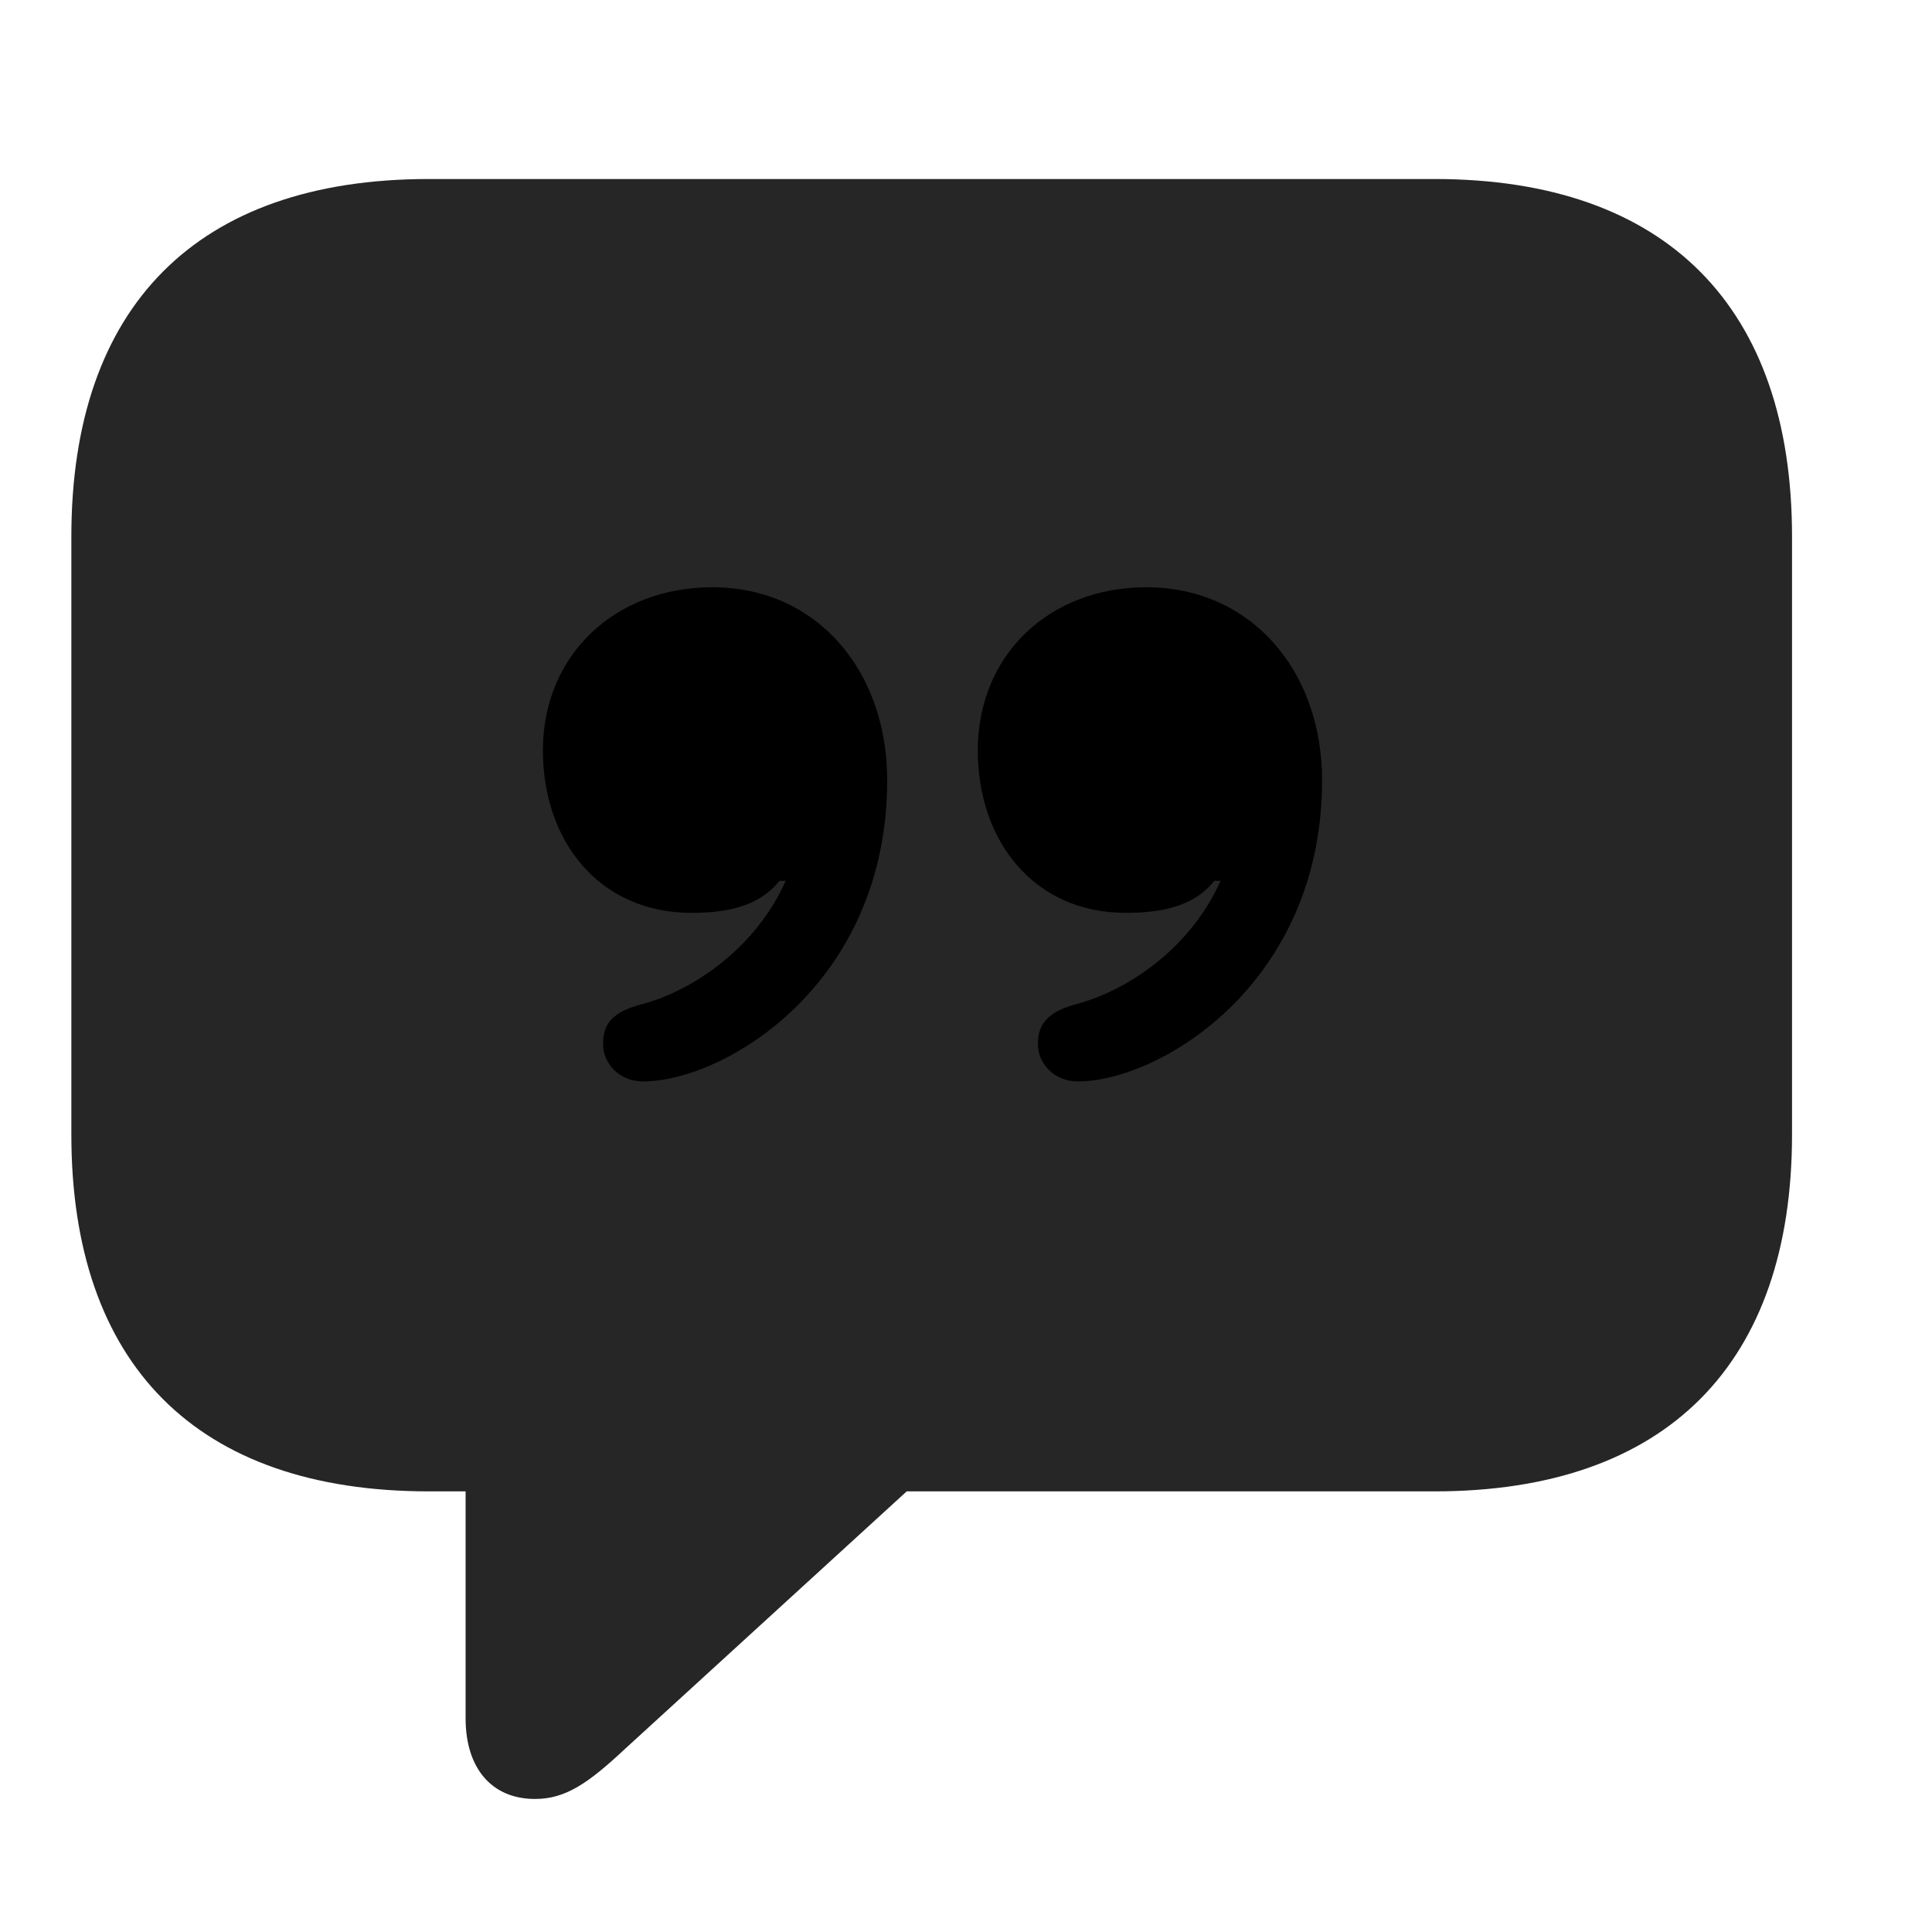 <svg width="29" height="29" viewBox="0 0 29 29" fill="currentColor" xmlns="http://www.w3.org/2000/svg">
<g clip-path="url(#clip0_2207_34613)">
<path d="M8.032 27.003C8.489 27.003 8.829 26.768 9.38 26.253L13.61 22.386H21.532C25.024 22.386 26.899 20.464 26.899 17.03V8.054C26.899 4.62 25.024 2.687 21.532 2.687H6.438C2.946 2.687 1.071 4.608 1.071 8.054V17.03C1.071 20.476 2.946 22.386 6.438 22.386H6.989V25.796C6.989 26.522 7.364 27.003 8.032 27.003Z" fill="currentColor" fill-opacity="0.85"/>
<path d="M8.149 11.265C8.149 9.823 9.239 8.815 10.692 8.815C12.263 8.815 13.317 10.069 13.317 11.71C13.317 14.78 10.868 16.233 9.649 16.233C9.31 16.233 9.052 15.976 9.052 15.671C9.052 15.378 9.181 15.19 9.638 15.073C10.423 14.862 11.349 14.218 11.794 13.222H11.7C11.384 13.62 10.88 13.702 10.376 13.702C9.005 13.702 8.149 12.636 8.149 11.265ZM14.677 11.265C14.677 9.823 15.755 8.815 17.208 8.815C18.778 8.815 19.845 10.069 19.845 11.71C19.845 14.78 17.395 16.233 16.177 16.233C15.837 16.233 15.579 15.976 15.579 15.671C15.579 15.378 15.72 15.19 16.153 15.073C16.95 14.862 17.876 14.218 18.321 13.222H18.227C17.911 13.62 17.407 13.702 16.892 13.702C15.532 13.702 14.677 12.636 14.677 11.265Z" fill="currentColor"/>
</g>
<defs>
<clipPath id="clip0_2207_34613">
<rect width="25.828" height="25.887" fill="currentColor" transform="translate(1.071 1.116)"/>
</clipPath>
</defs>
</svg>
